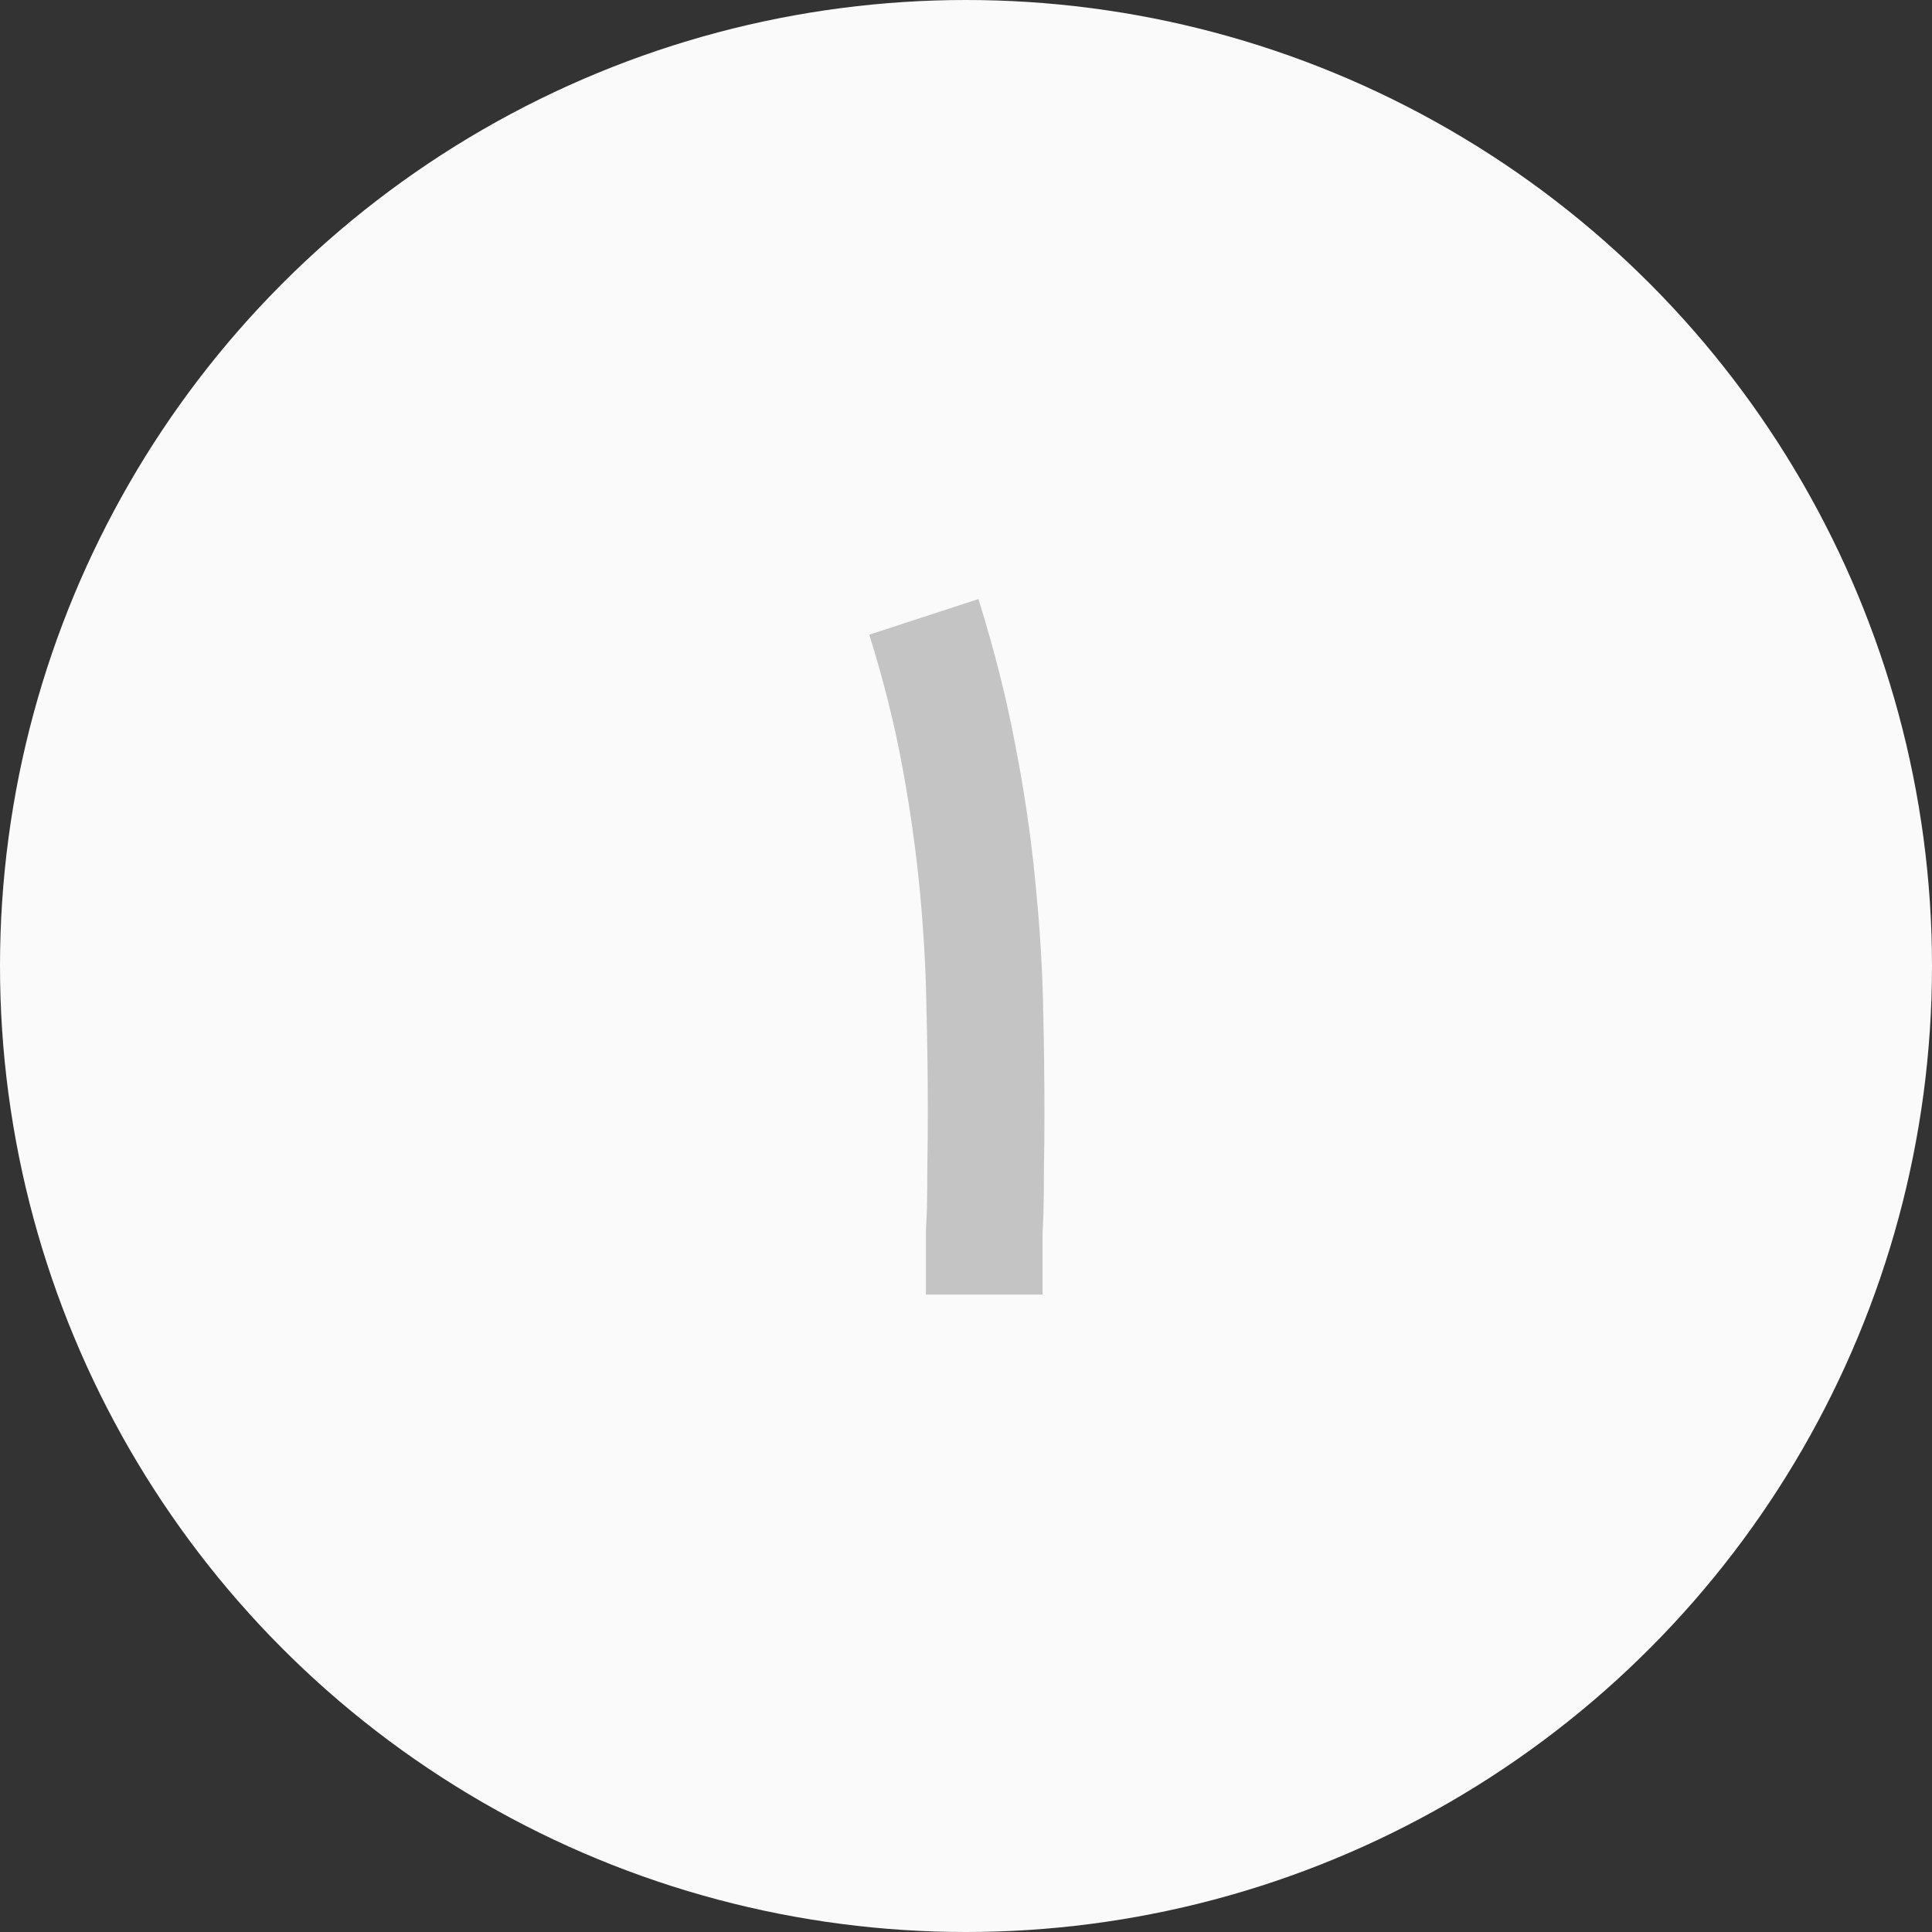 <svg width="30" height="30" viewBox="0 0 30 30" fill="none" xmlns="http://www.w3.org/2000/svg">
<rect x="0" y="0" width="30" height="30" fill="#333333" stroke="none"/>
<circle cx="15" cy="15" r="15" fill="#FAFAFA"/>
<path d="M14.378 20.102C14.378 20.019 14.378 19.922 14.378 19.811C14.378 19.699 14.378 19.583 14.378 19.462C14.378 19.341 14.378 19.222 14.378 19.105C14.383 18.989 14.388 18.882 14.393 18.785V18.793C14.397 18.56 14.4 18.32 14.4 18.073C14.405 17.821 14.407 17.556 14.407 17.28C14.407 16.747 14.4 16.194 14.385 15.622C14.376 15.05 14.342 14.456 14.284 13.84C14.225 13.219 14.136 12.579 14.014 11.92C13.893 11.256 13.721 10.567 13.498 9.855L15.193 9.302C15.44 10.092 15.631 10.851 15.767 11.578C15.908 12.301 16.009 12.994 16.073 13.658C16.14 14.318 16.182 14.95 16.196 15.556C16.211 16.162 16.218 16.744 16.218 17.302C16.218 17.578 16.216 17.845 16.211 18.102C16.211 18.354 16.208 18.596 16.203 18.829C16.199 18.926 16.194 19.033 16.189 19.149C16.189 19.261 16.189 19.375 16.189 19.491C16.189 19.607 16.189 19.719 16.189 19.826C16.189 19.932 16.189 20.024 16.189 20.102H14.378Z" fill="#C4C4C4"/>
</svg>
